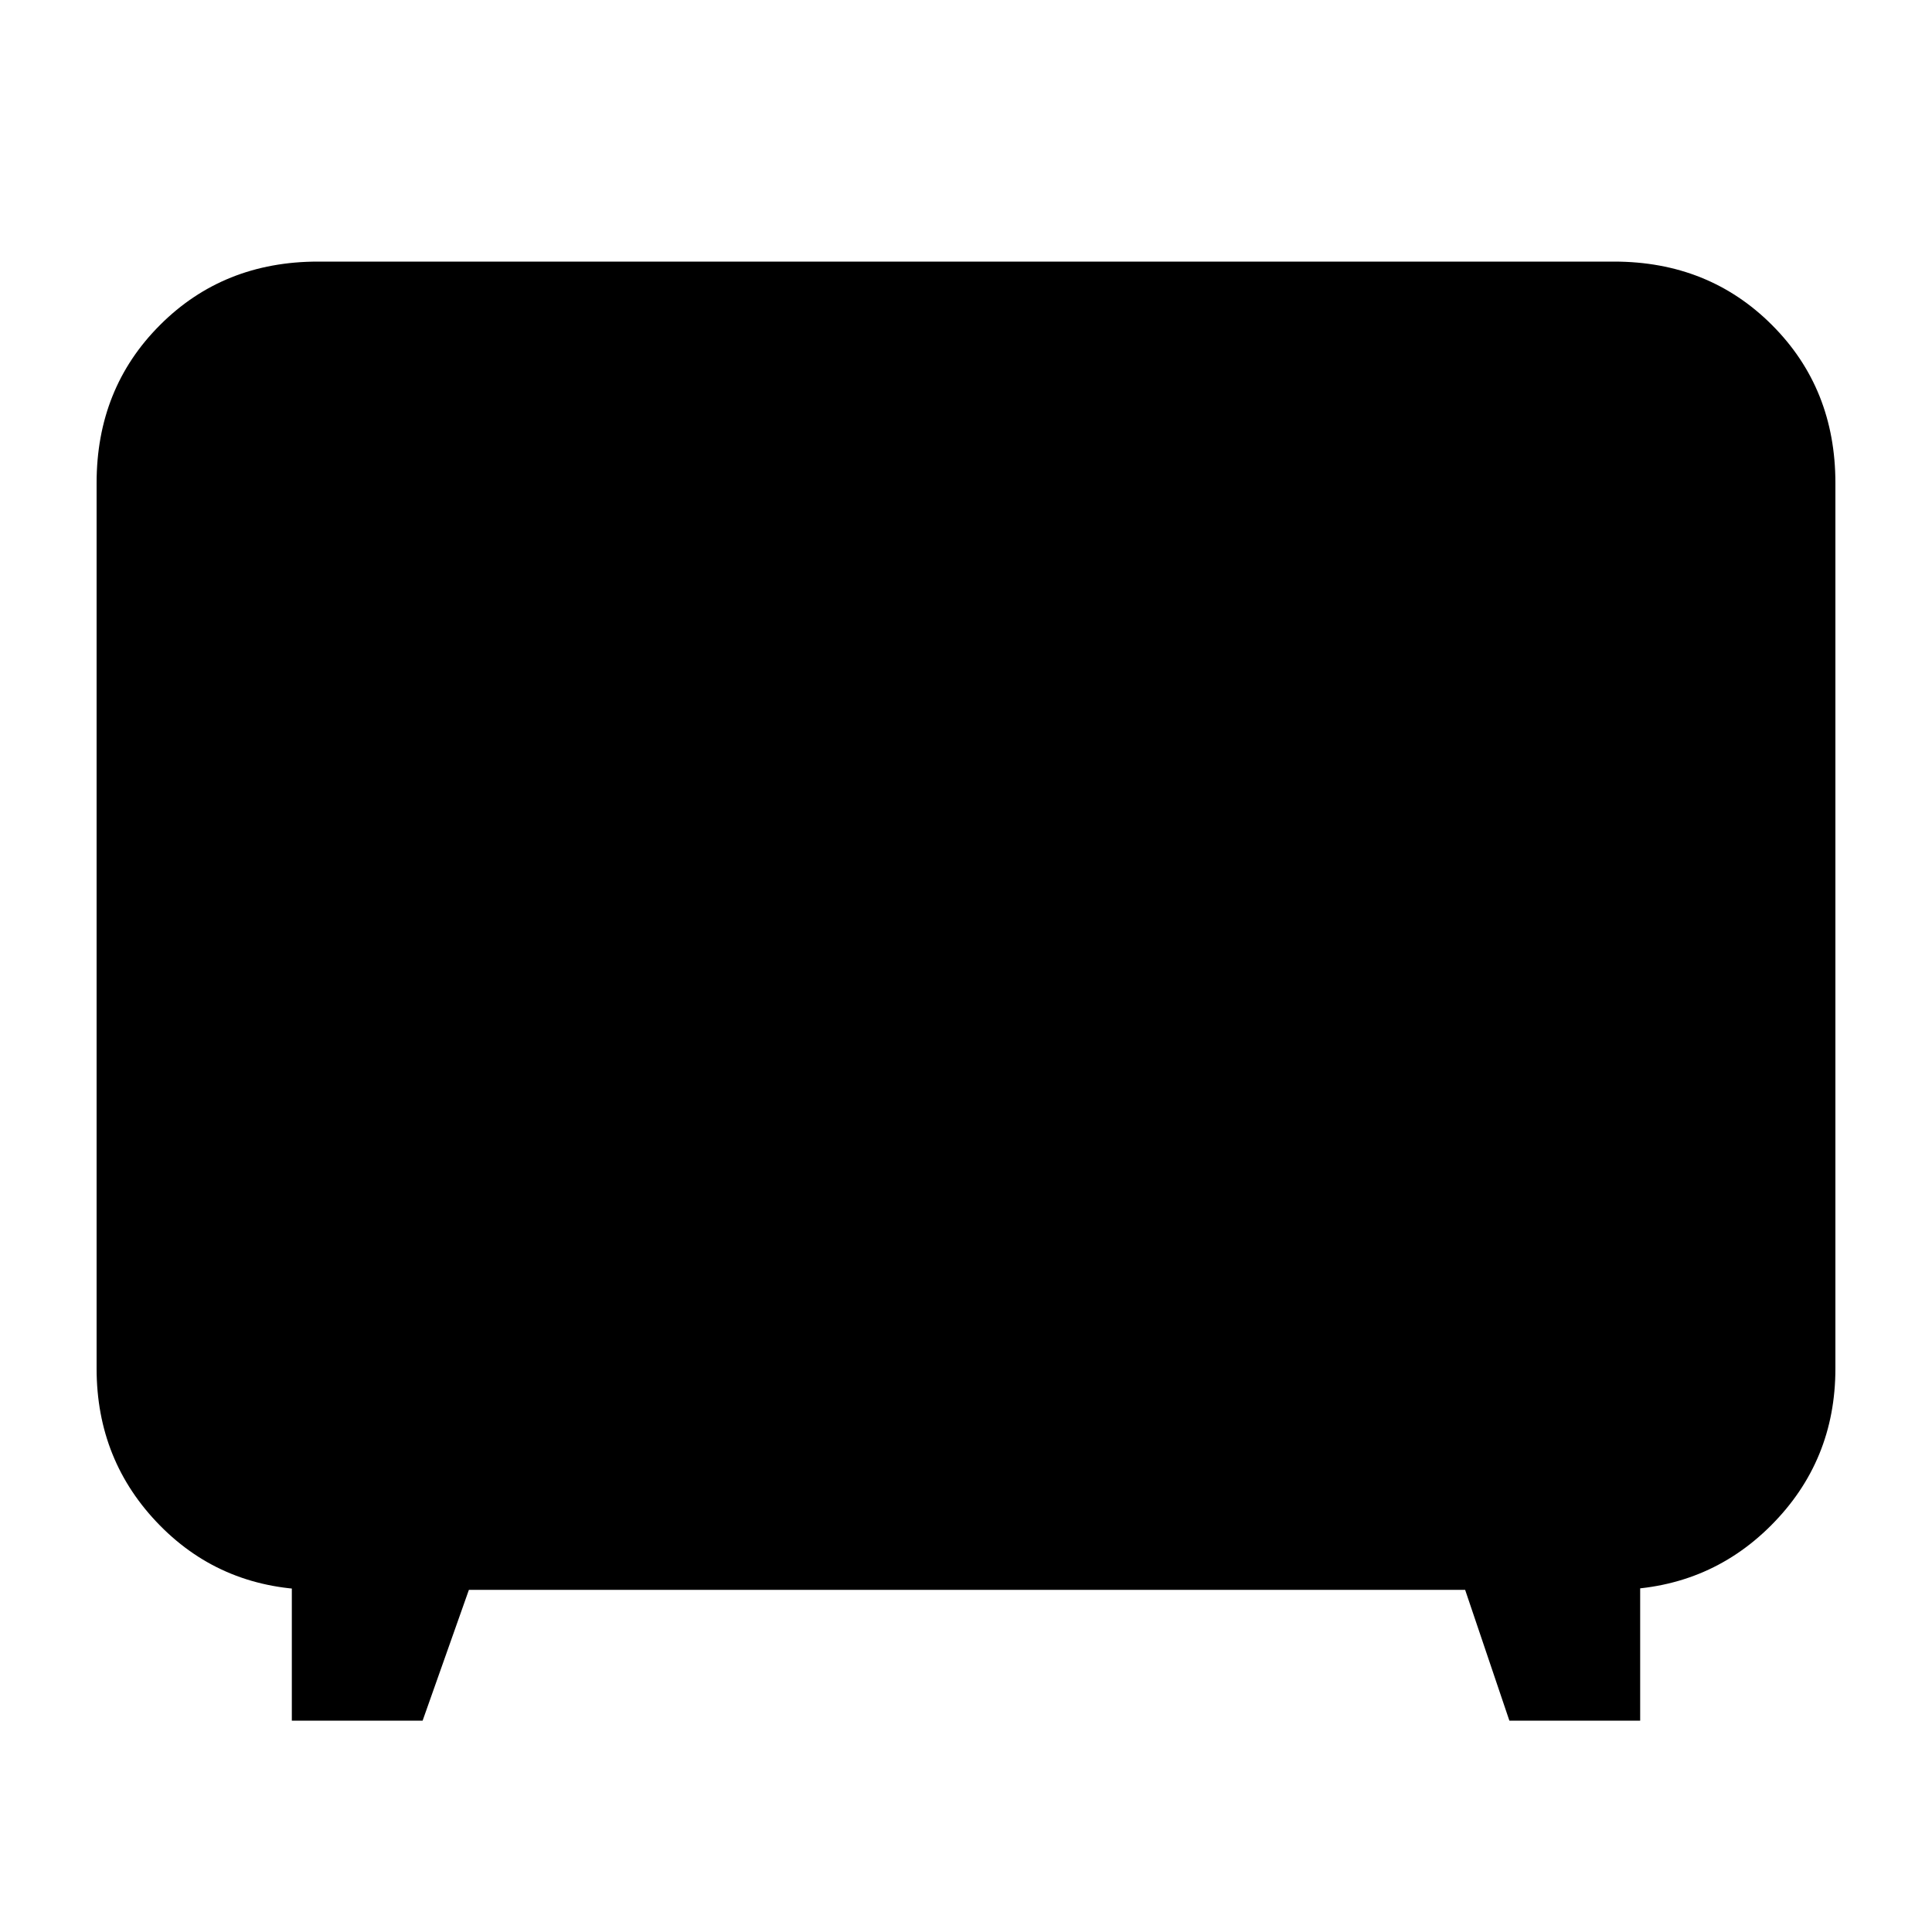 <svg xmlns="http://www.w3.org/2000/svg" height="20" width="20"><path d="M3.021 17.812v-1.645l.271.291q-.98 0-1.636-.666Q1 15.125 1 14.167V5q0-.979.656-1.635.656-.657 1.636-.657h13.416q.98 0 1.636.657Q19 4.021 19 5v9.167q0 .958-.667 1.625-.666.666-1.645.666l.291-.27v1.624h-1.354l-.458-1.354H4.854l-.479 1.354Z"/></svg>